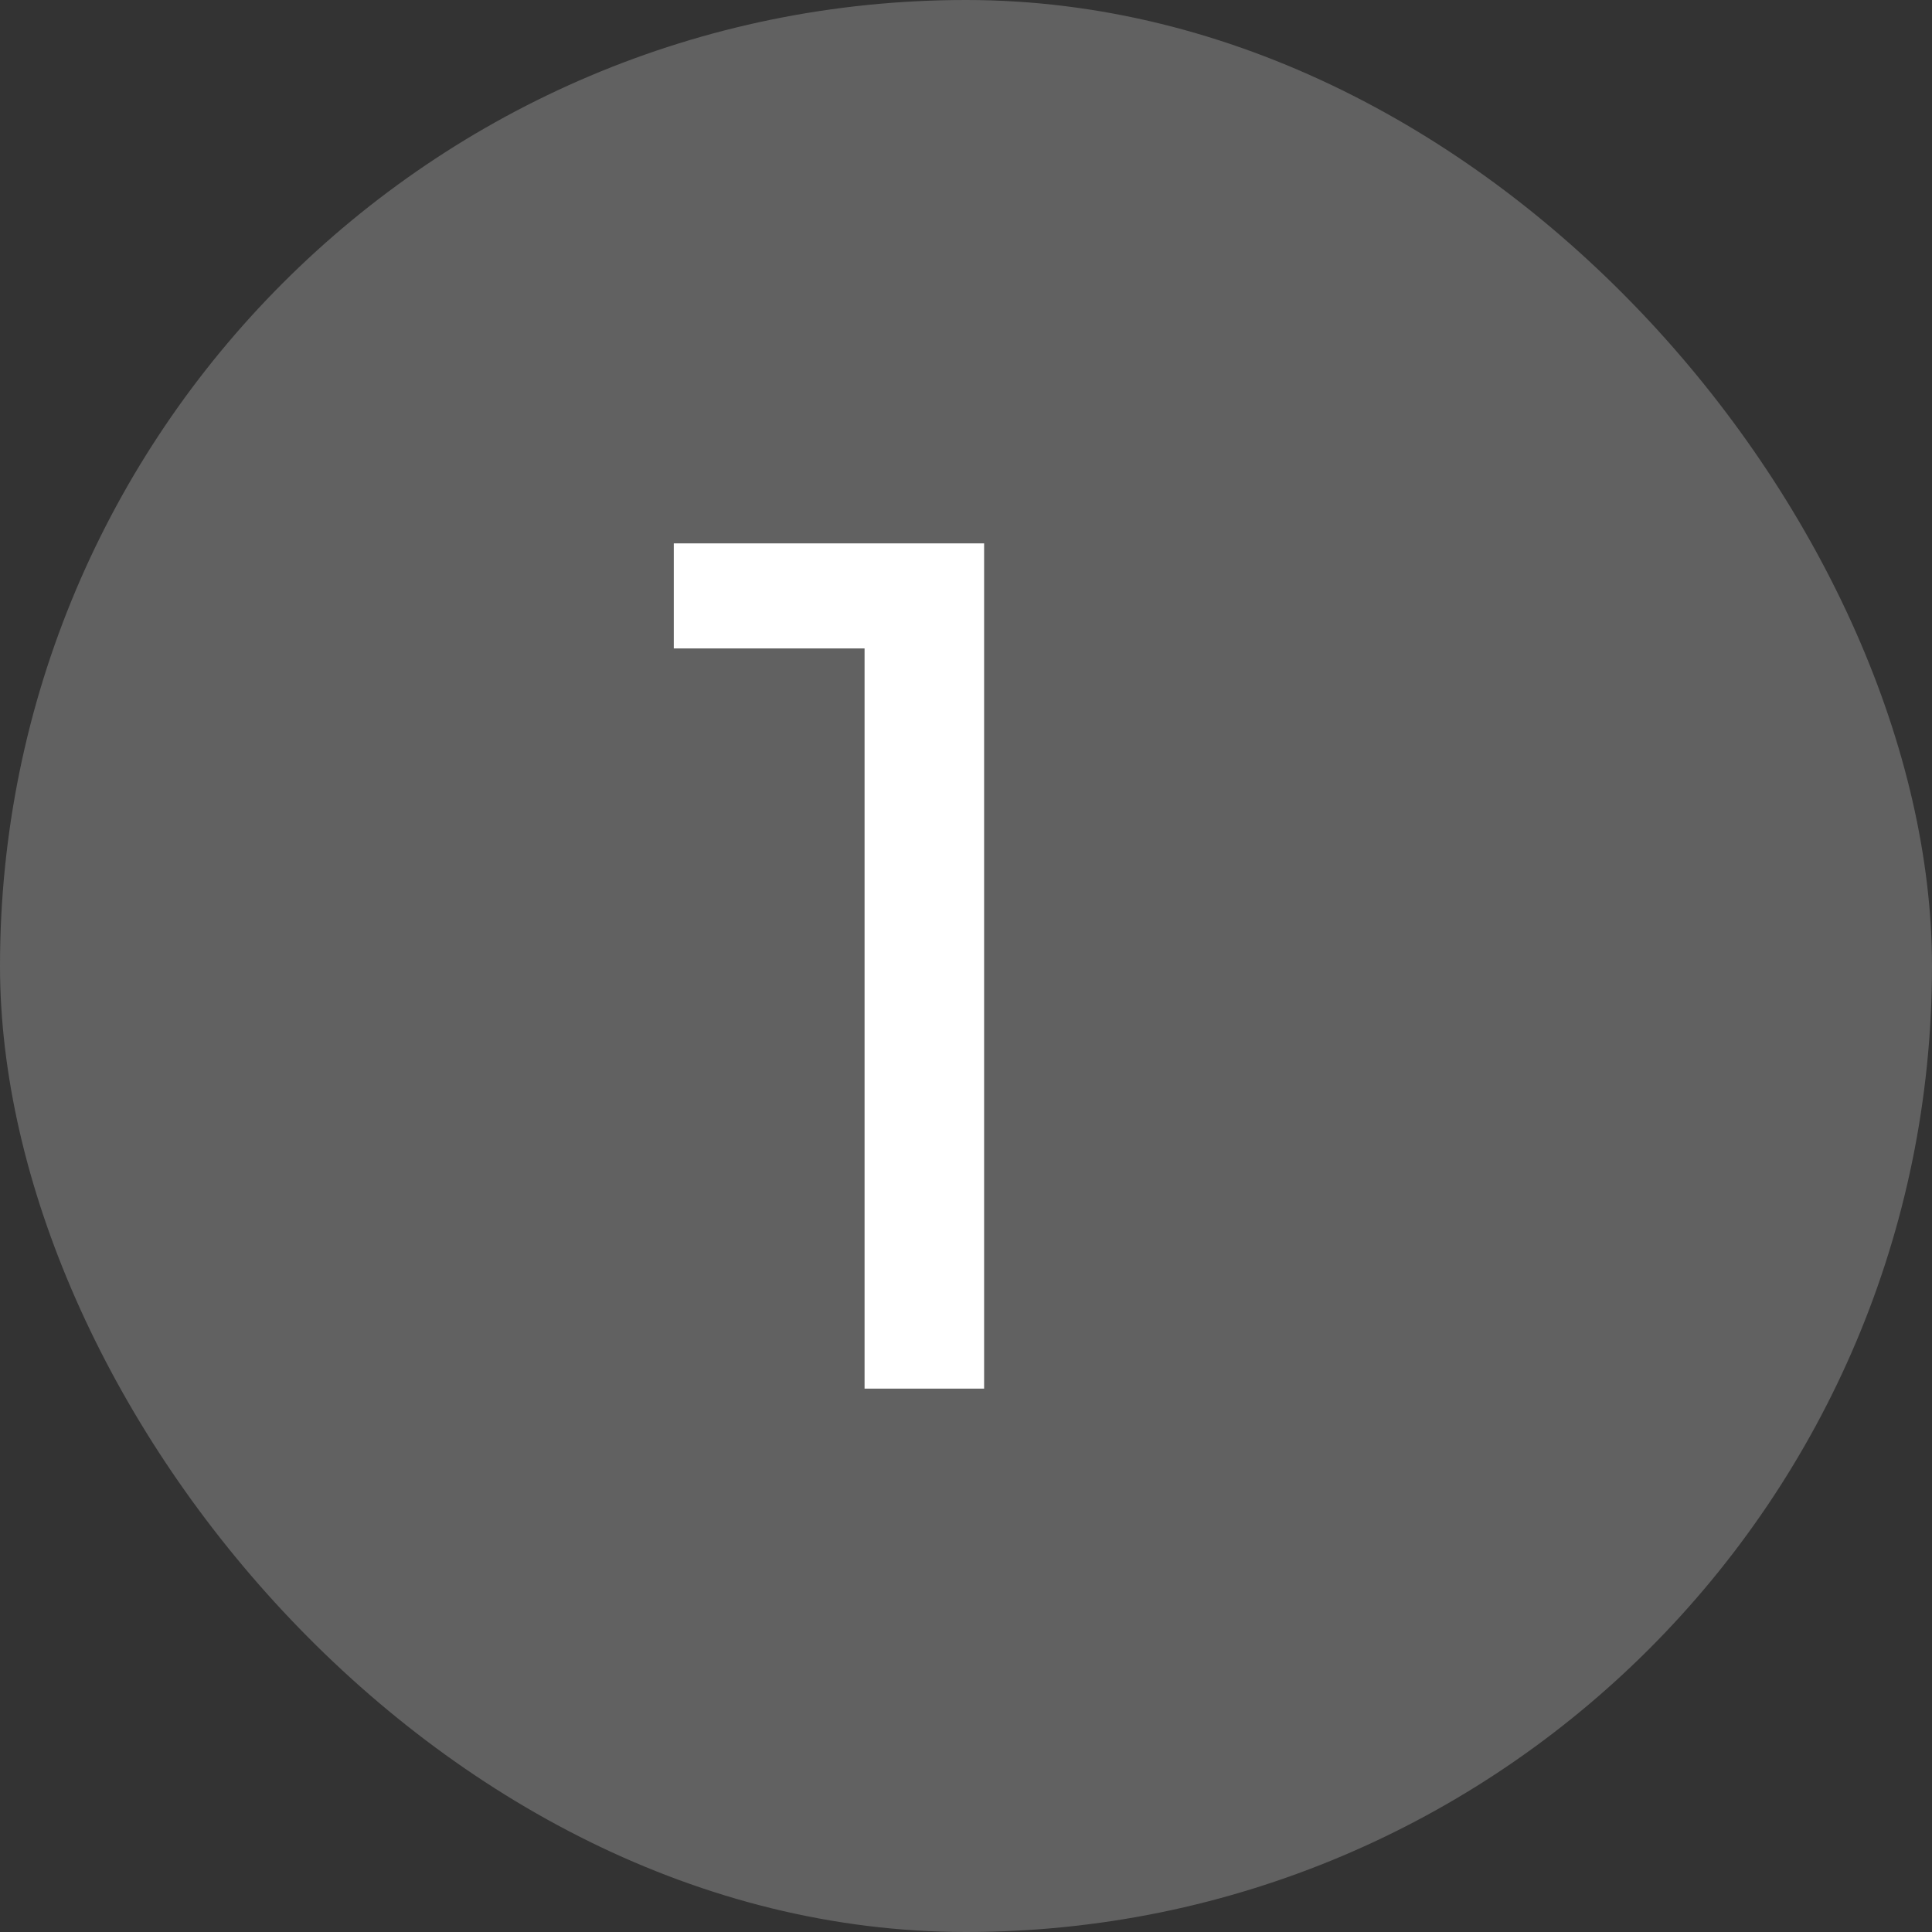 <svg width="32" height="32" viewBox="0 0 32 32" fill="none" xmlns="http://www.w3.org/2000/svg">
<rect x="0" y="0" width="32" height="32" fill="#333333" stroke="none"/>
<rect width="32" height="32" rx="16" fill="#616161"/>
<path d="M16.3 9V23H14.32V10.74H11.16V9H16.3Z" fill="white"/>
</svg>
